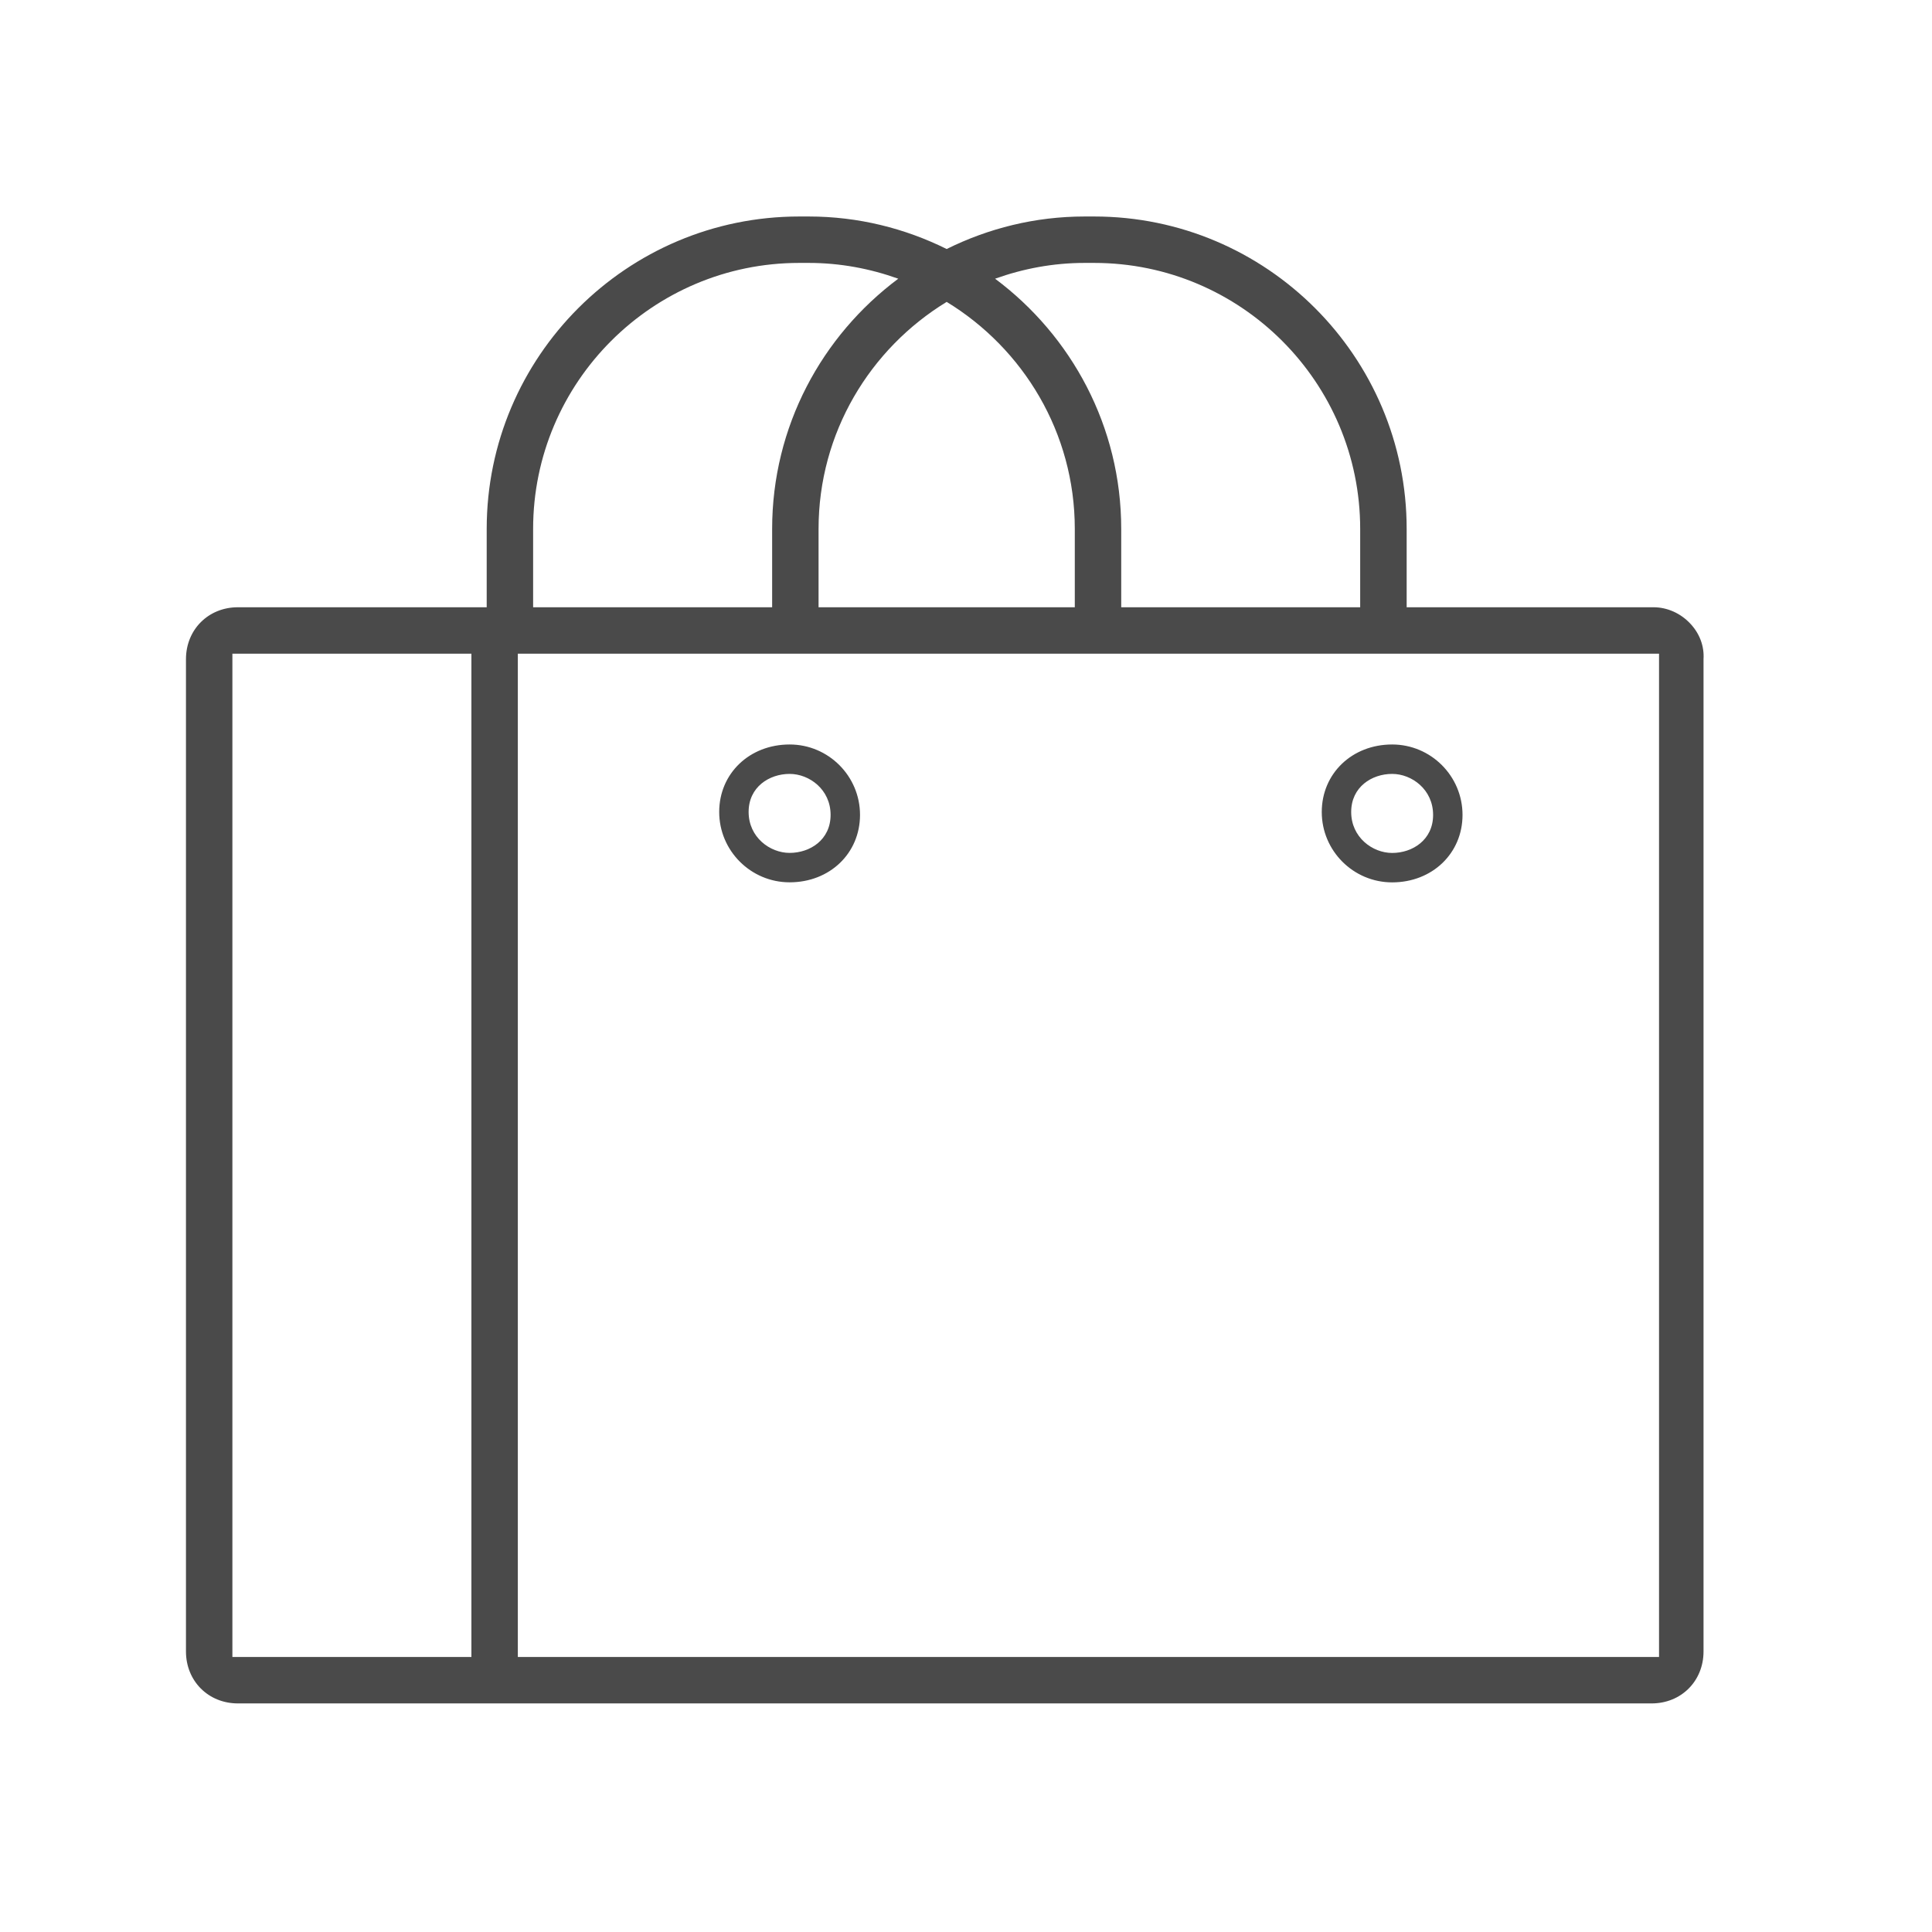<?xml version="1.0" encoding="UTF-8"?>
<svg width="35px" height="35px" viewBox="0 0 35 35" version="1.1" xmlns="http://www.w3.org/2000/svg" xmlns:xlink="http://www.w3.org/1999/xlink">
    <!-- Generator: Sketch 41.2 (35397) - http://www.bohemiancoding.com/sketch -->
    <title>Icon-Pick-Grey</title>
    <desc>Created with Sketch.</desc>
    <defs></defs>
    <g id="Symbols" stroke="none" stroke-width="1" fill="none" fill-rule="evenodd">
        <g id="Icon-Pick-Grey" fill="#4A4A4A">
            <g id="Group" transform="translate(3, 3)">
                <path d="M27.055,27.018 L6.381,27.018 L6.381,8.842 L6.658,8.842 L10.988,8.842 L11.829,8.842 L16.471,8.842 L17.312,8.842 L21.641,8.842 L22.483,8.842 L27.055,8.842 L27.055,27.018 Z M1.21,27.018 L5.54,27.018 L5.54,8.842 L1.21,8.842 L1.21,27.018 Z M6.658,6.582 C6.658,3.925 8.821,1.763 11.478,1.763 L11.651,1.763 C12.221,1.763 12.765,1.867 13.273,2.049 C11.889,3.082 10.988,4.727 10.988,6.582 L10.988,8.001 L6.658,8.001 L6.658,6.582 Z M16.471,8.001 L11.829,8.001 L11.829,6.582 C11.829,4.84 12.761,3.316 14.15,2.469 C15.539,3.316 16.471,4.84 16.471,6.582 L16.471,8.001 Z M16.649,1.763 L16.822,1.763 C19.48,1.763 21.641,3.925 21.641,6.582 L21.641,8.001 L17.312,8.001 L17.312,6.582 C17.312,4.727 16.411,3.082 15.027,2.049 C15.535,1.867 16.079,1.763 16.649,1.763 L16.649,1.763 Z M27.621,8.297 C27.445,8.109 27.202,8.001 26.955,8.001 L22.483,8.001 L22.483,6.582 C22.483,3.461 19.944,0.922 16.822,0.922 L16.649,0.922 C15.751,0.922 14.905,1.137 14.15,1.511 C13.395,1.137 12.549,0.922 11.651,0.922 L11.478,0.922 C8.356,0.922 5.817,3.461 5.817,6.582 L5.817,8.001 L1.31,8.001 C0.774,8.001 0.369,8.406 0.369,8.942 L0.369,26.918 C0.369,27.454 0.774,27.859 1.31,27.859 L26.92,27.859 C27.457,27.859 27.861,27.454 27.861,26.918 L27.861,8.942 C27.876,8.705 27.791,8.478 27.621,8.297 L27.621,8.297 Z" id="Fill-7"></path>
                <path d="M11.305,12.451 C10.948,12.451 10.562,12.168 10.562,11.709 C10.562,11.257 10.936,11.02 11.305,11.02 C11.662,11.02 12.047,11.303 12.047,11.762 C12.047,12.215 11.674,12.451 11.305,12.451 M11.305,10.487 C10.578,10.487 10.029,11.012 10.029,11.709 C10.029,12.412 10.601,12.984 11.305,12.984 C12.032,12.984 12.58,12.459 12.58,11.762 C12.58,11.059 12.008,10.487 11.305,10.487" id="Fill-9"></path>
                <path d="M22.962,11.763 C22.962,12.216 22.589,12.452 22.22,12.452 C21.863,12.452 21.478,12.168 21.478,11.71 C21.478,11.257 21.851,11.02 22.22,11.02 C22.577,11.02 22.962,11.304 22.962,11.763 M20.945,11.71 C20.945,12.413 21.517,12.985 22.22,12.985 C22.947,12.985 23.495,12.459 23.495,11.763 C23.495,11.059 22.923,10.487 22.22,10.487 C21.493,10.487 20.945,11.013 20.945,11.71" id="Fill-11"></path>
            </g>
        </g>
    </g>
</svg>